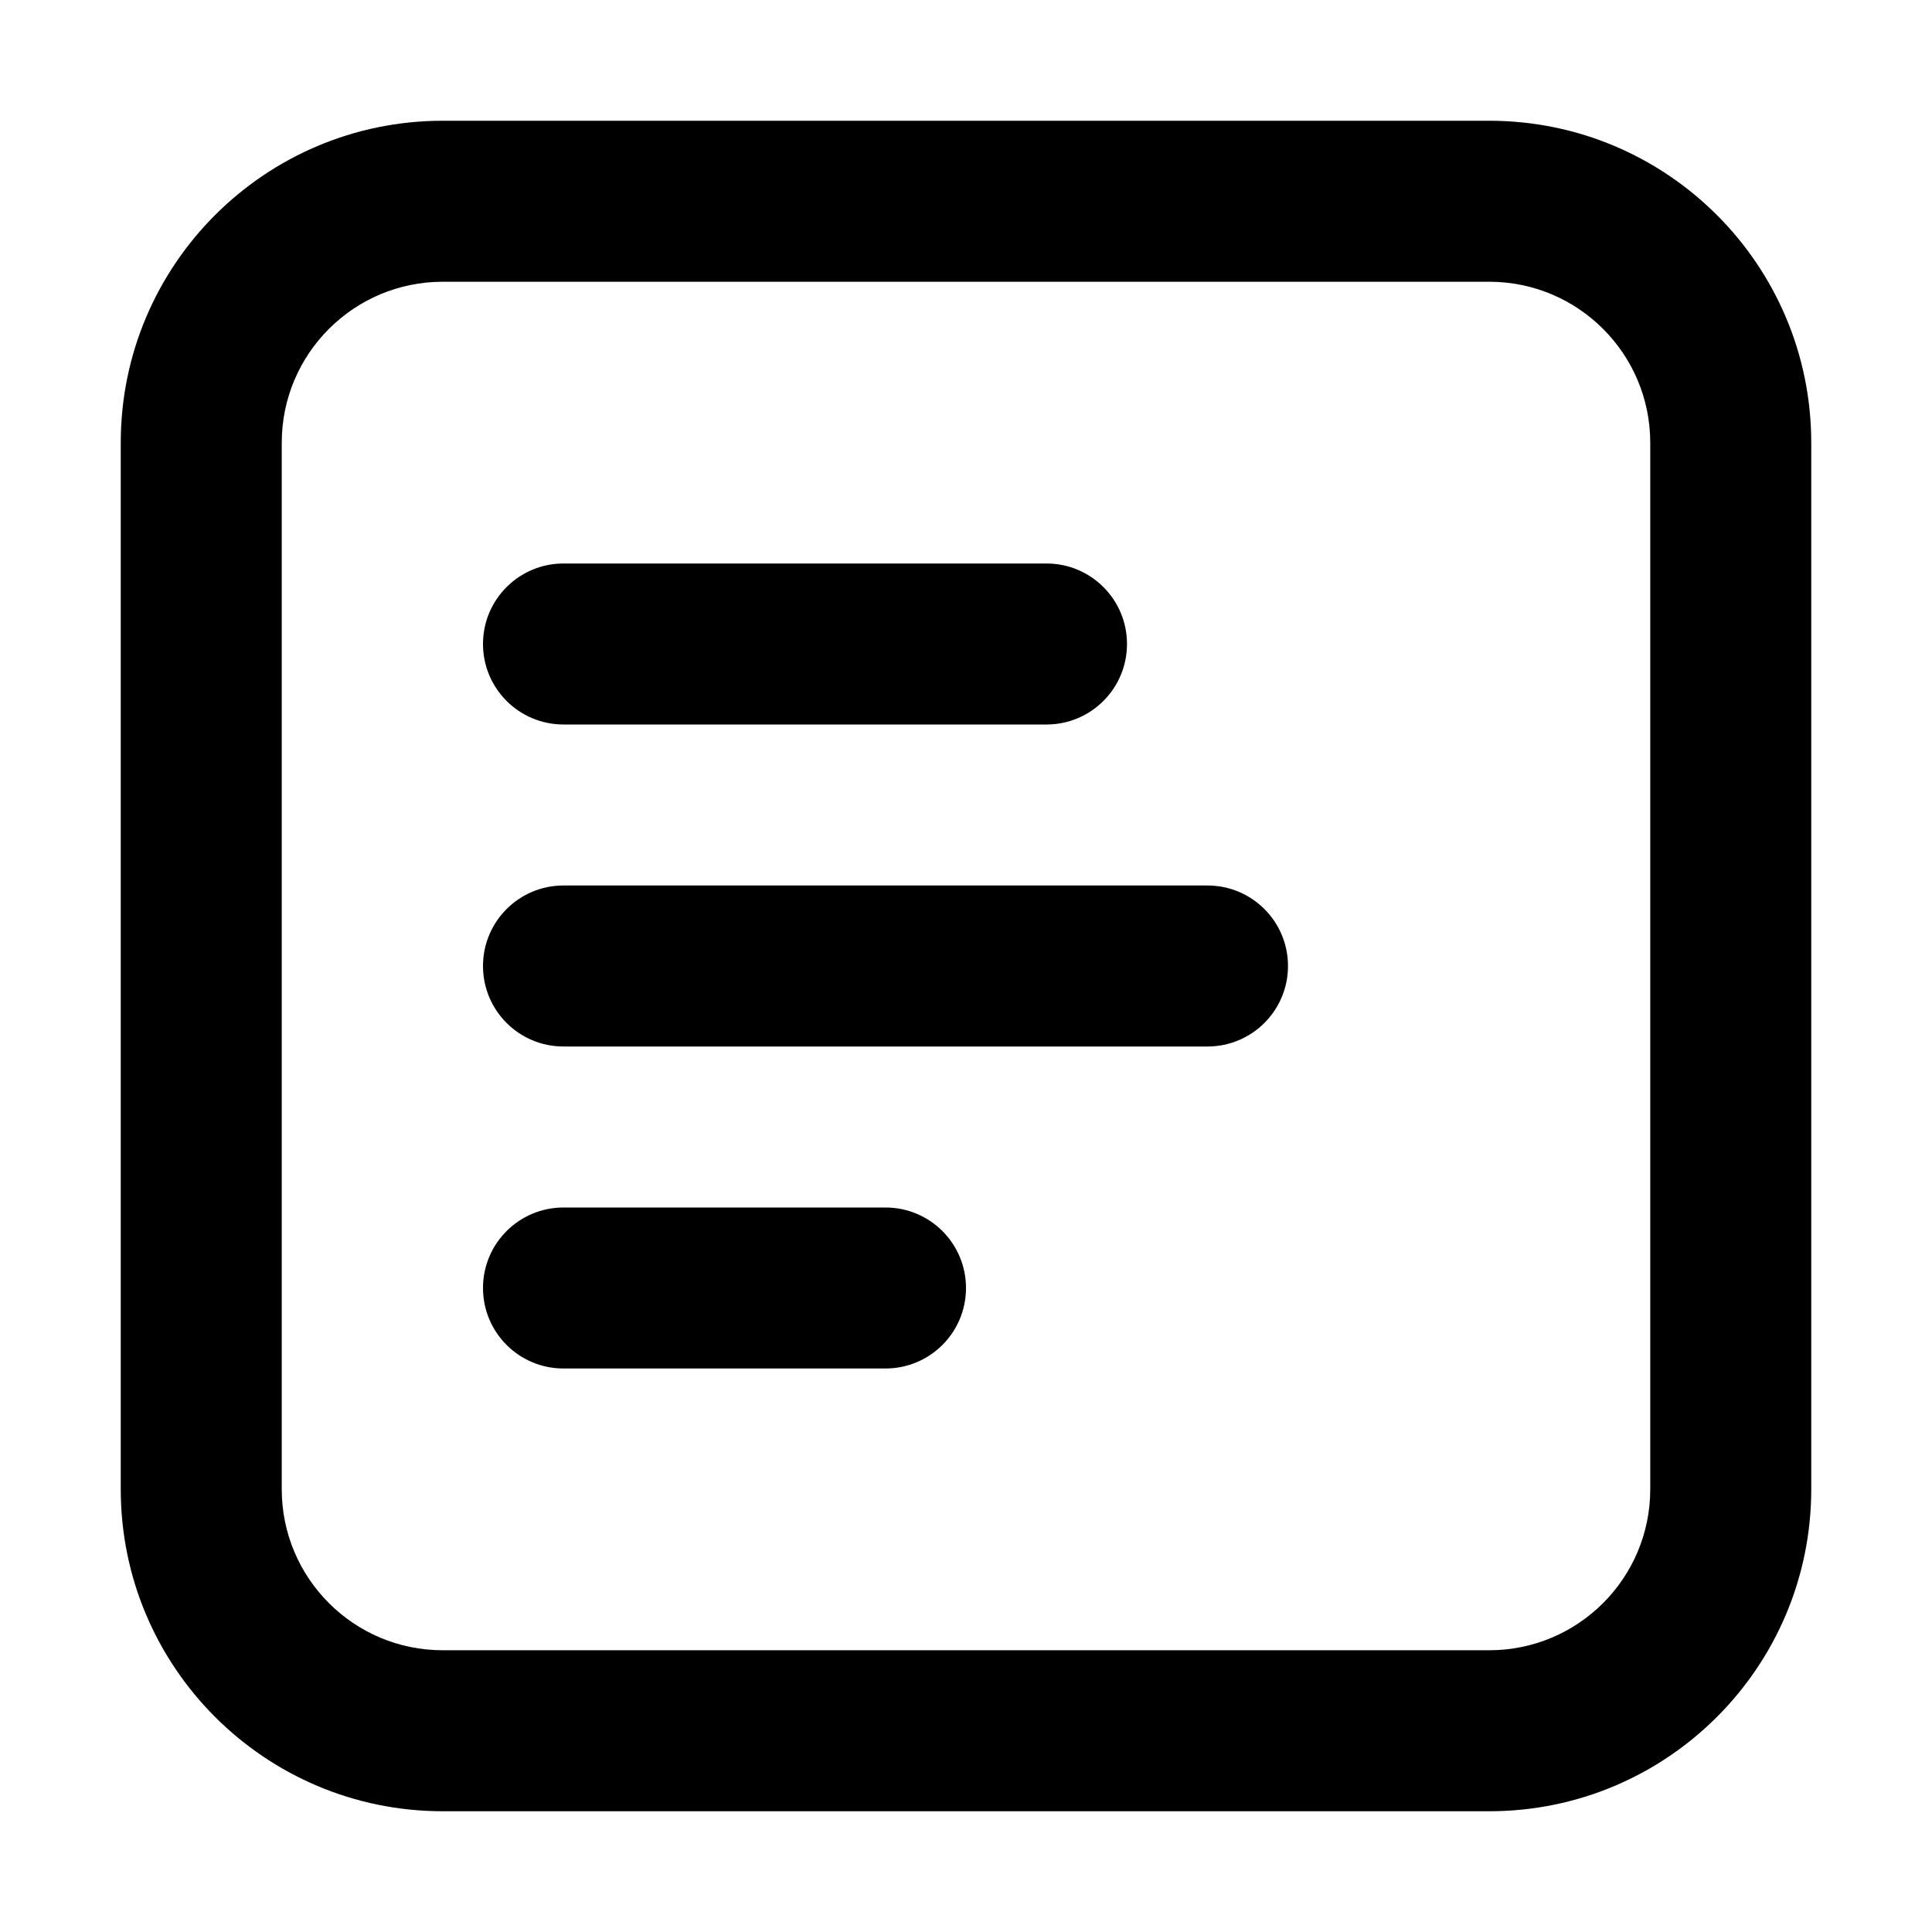 <svg xmlns="http://www.w3.org/2000/svg" xmlns:xlink="http://www.w3.org/1999/xlink" width="48" height="48" viewBox="0 0 48 48" fill="none">
<path d="M37 3L11 3C6.582 3 3 6.582 3 11L3 37C3 41.418 6.582 45 11 45L37 45C41.418 45 45 41.418 45 37L45 11C45 6.582 41.418 3 37 3ZM7 11C7 8.791 8.791 7 11 7L37 7C39.209 7 41 8.791 41 11L41 37C41 39.209 39.209 41 37 41L11 41C8.791 41 7 39.209 7 37L7 11ZM26 18C27.105 18 28 17.105 28 16C28 14.895 27.105 14 26 14L14 14C12.895 14 12 14.895 12 16C12 17.105 12.895 18 14 18L26 18ZM30 26C31.105 26 32 25.105 32 24C32 22.895 31.105 22 30 22L14 22C12.895 22 12 22.895 12 24C12 25.105 12.895 26 14 26L30 26ZM22 34C23.105 34 24 33.105 24 32C24 30.895 23.105 30 22 30L14 30C12.895 30 12 30.895 12 32C12 33.105 12.895 34 14 34L22 34Z" fill-rule="evenodd"  fill="#000000" >
</path>
</svg>
